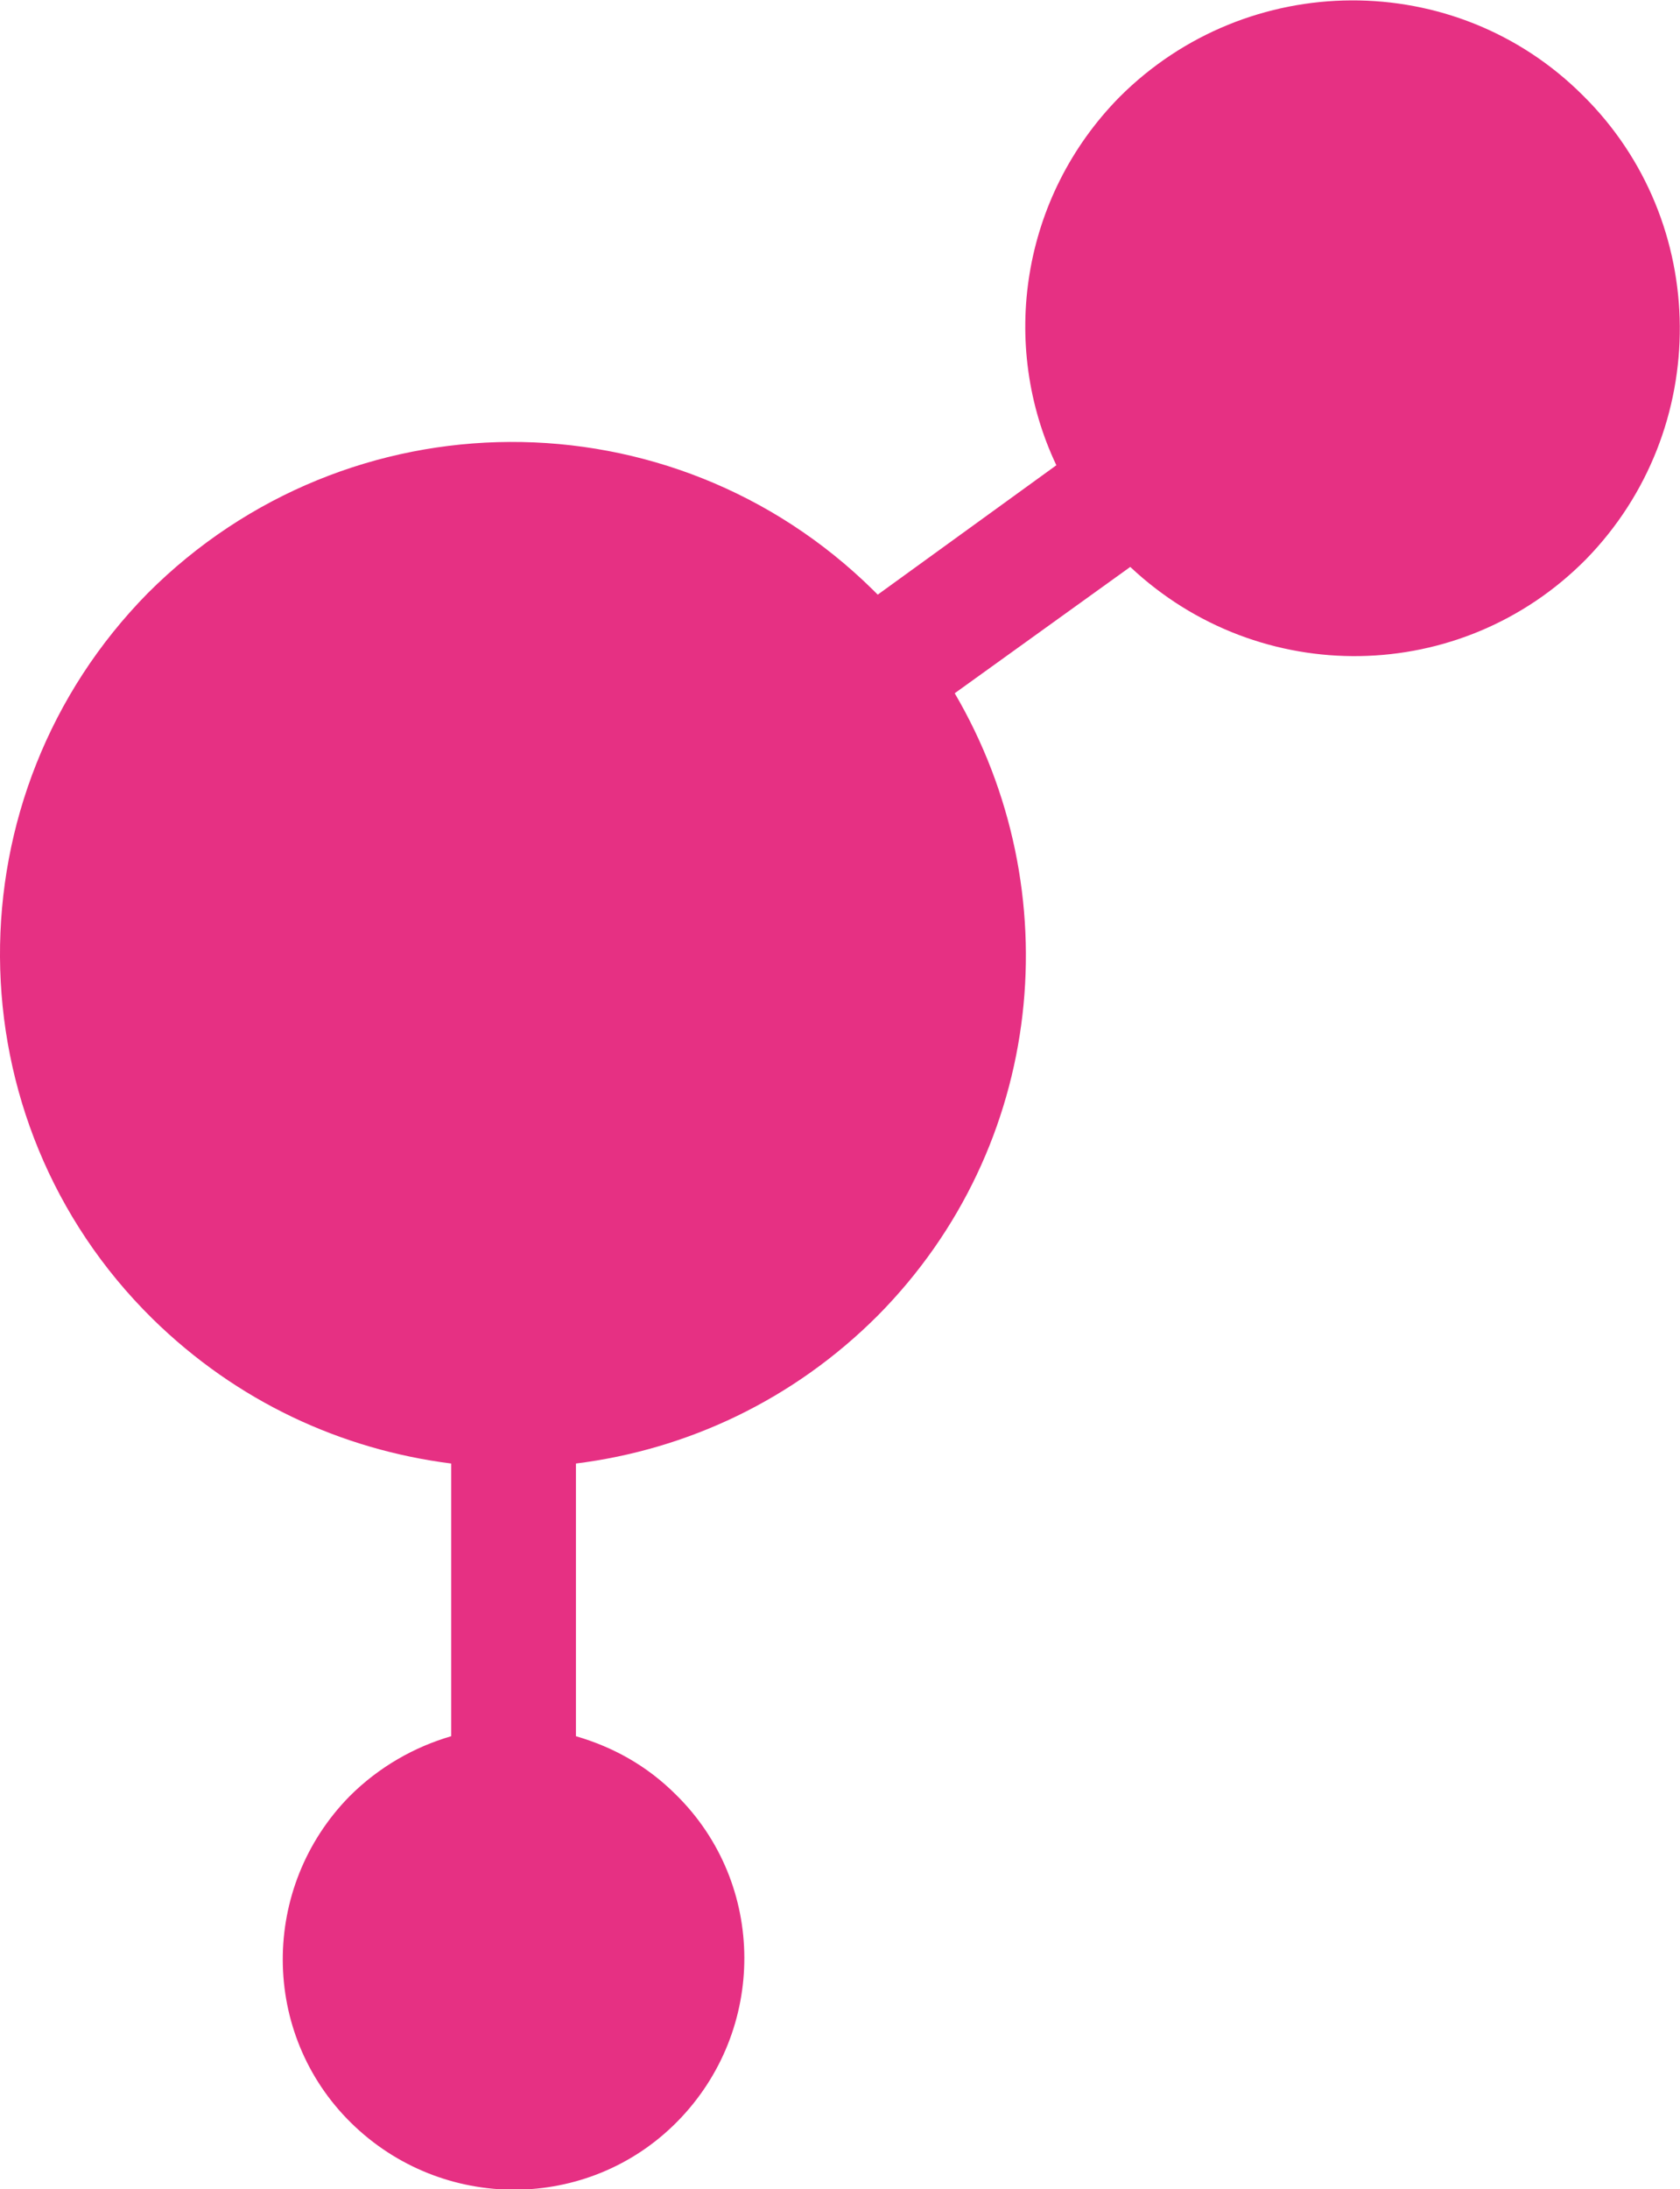 <svg version="1.1" id="图层_1" x="0px" y="0px" width="109.1px" height="142.1px" viewBox="0 0 109.1 142.1" enable-background="new 0 0 109.1 142.1" xml:space="preserve" xmlns="http://www.w3.org/2000/svg" xmlns:xlink="http://www.w3.org/1999/xlink" xmlns:xml="http://www.w3.org/XML/1998/namespace">
  <path fill="#E63083" d="M102.8,6.2C94.5-2.1,81-2,72.7,6.3c-6.4,6.5-7.8,16.1-4.1,23.9L57,38.6c-0.1-0.1-0.2-0.2-0.3-0.3
	C43.6,25.4,22.6,25.5,9.6,38.5C-3.3,51.6-3.2,72.7,9.9,85.6c5.5,5.4,12.3,8.5,19.4,9.4v17.7c-2.4,0.7-4.7,2-6.6,3.9
	c-5.8,5.9-5.8,15.4,0.1,21.2s15.4,5.8,21.2-0.1c5.8-5.9,5.8-15.4-0.1-21.2c-1.9-1.9-4.1-3.1-6.5-3.8V95c7.2-0.9,14.1-4.1,19.6-9.6
	c10.9-11,12.5-27.6,5-40.4l11.4-8.2c8.4,7.9,21.5,7.7,29.6-0.5C111.2,27.9,111.1,14.4,102.8,6.2z" class="color c1"/>
</svg>